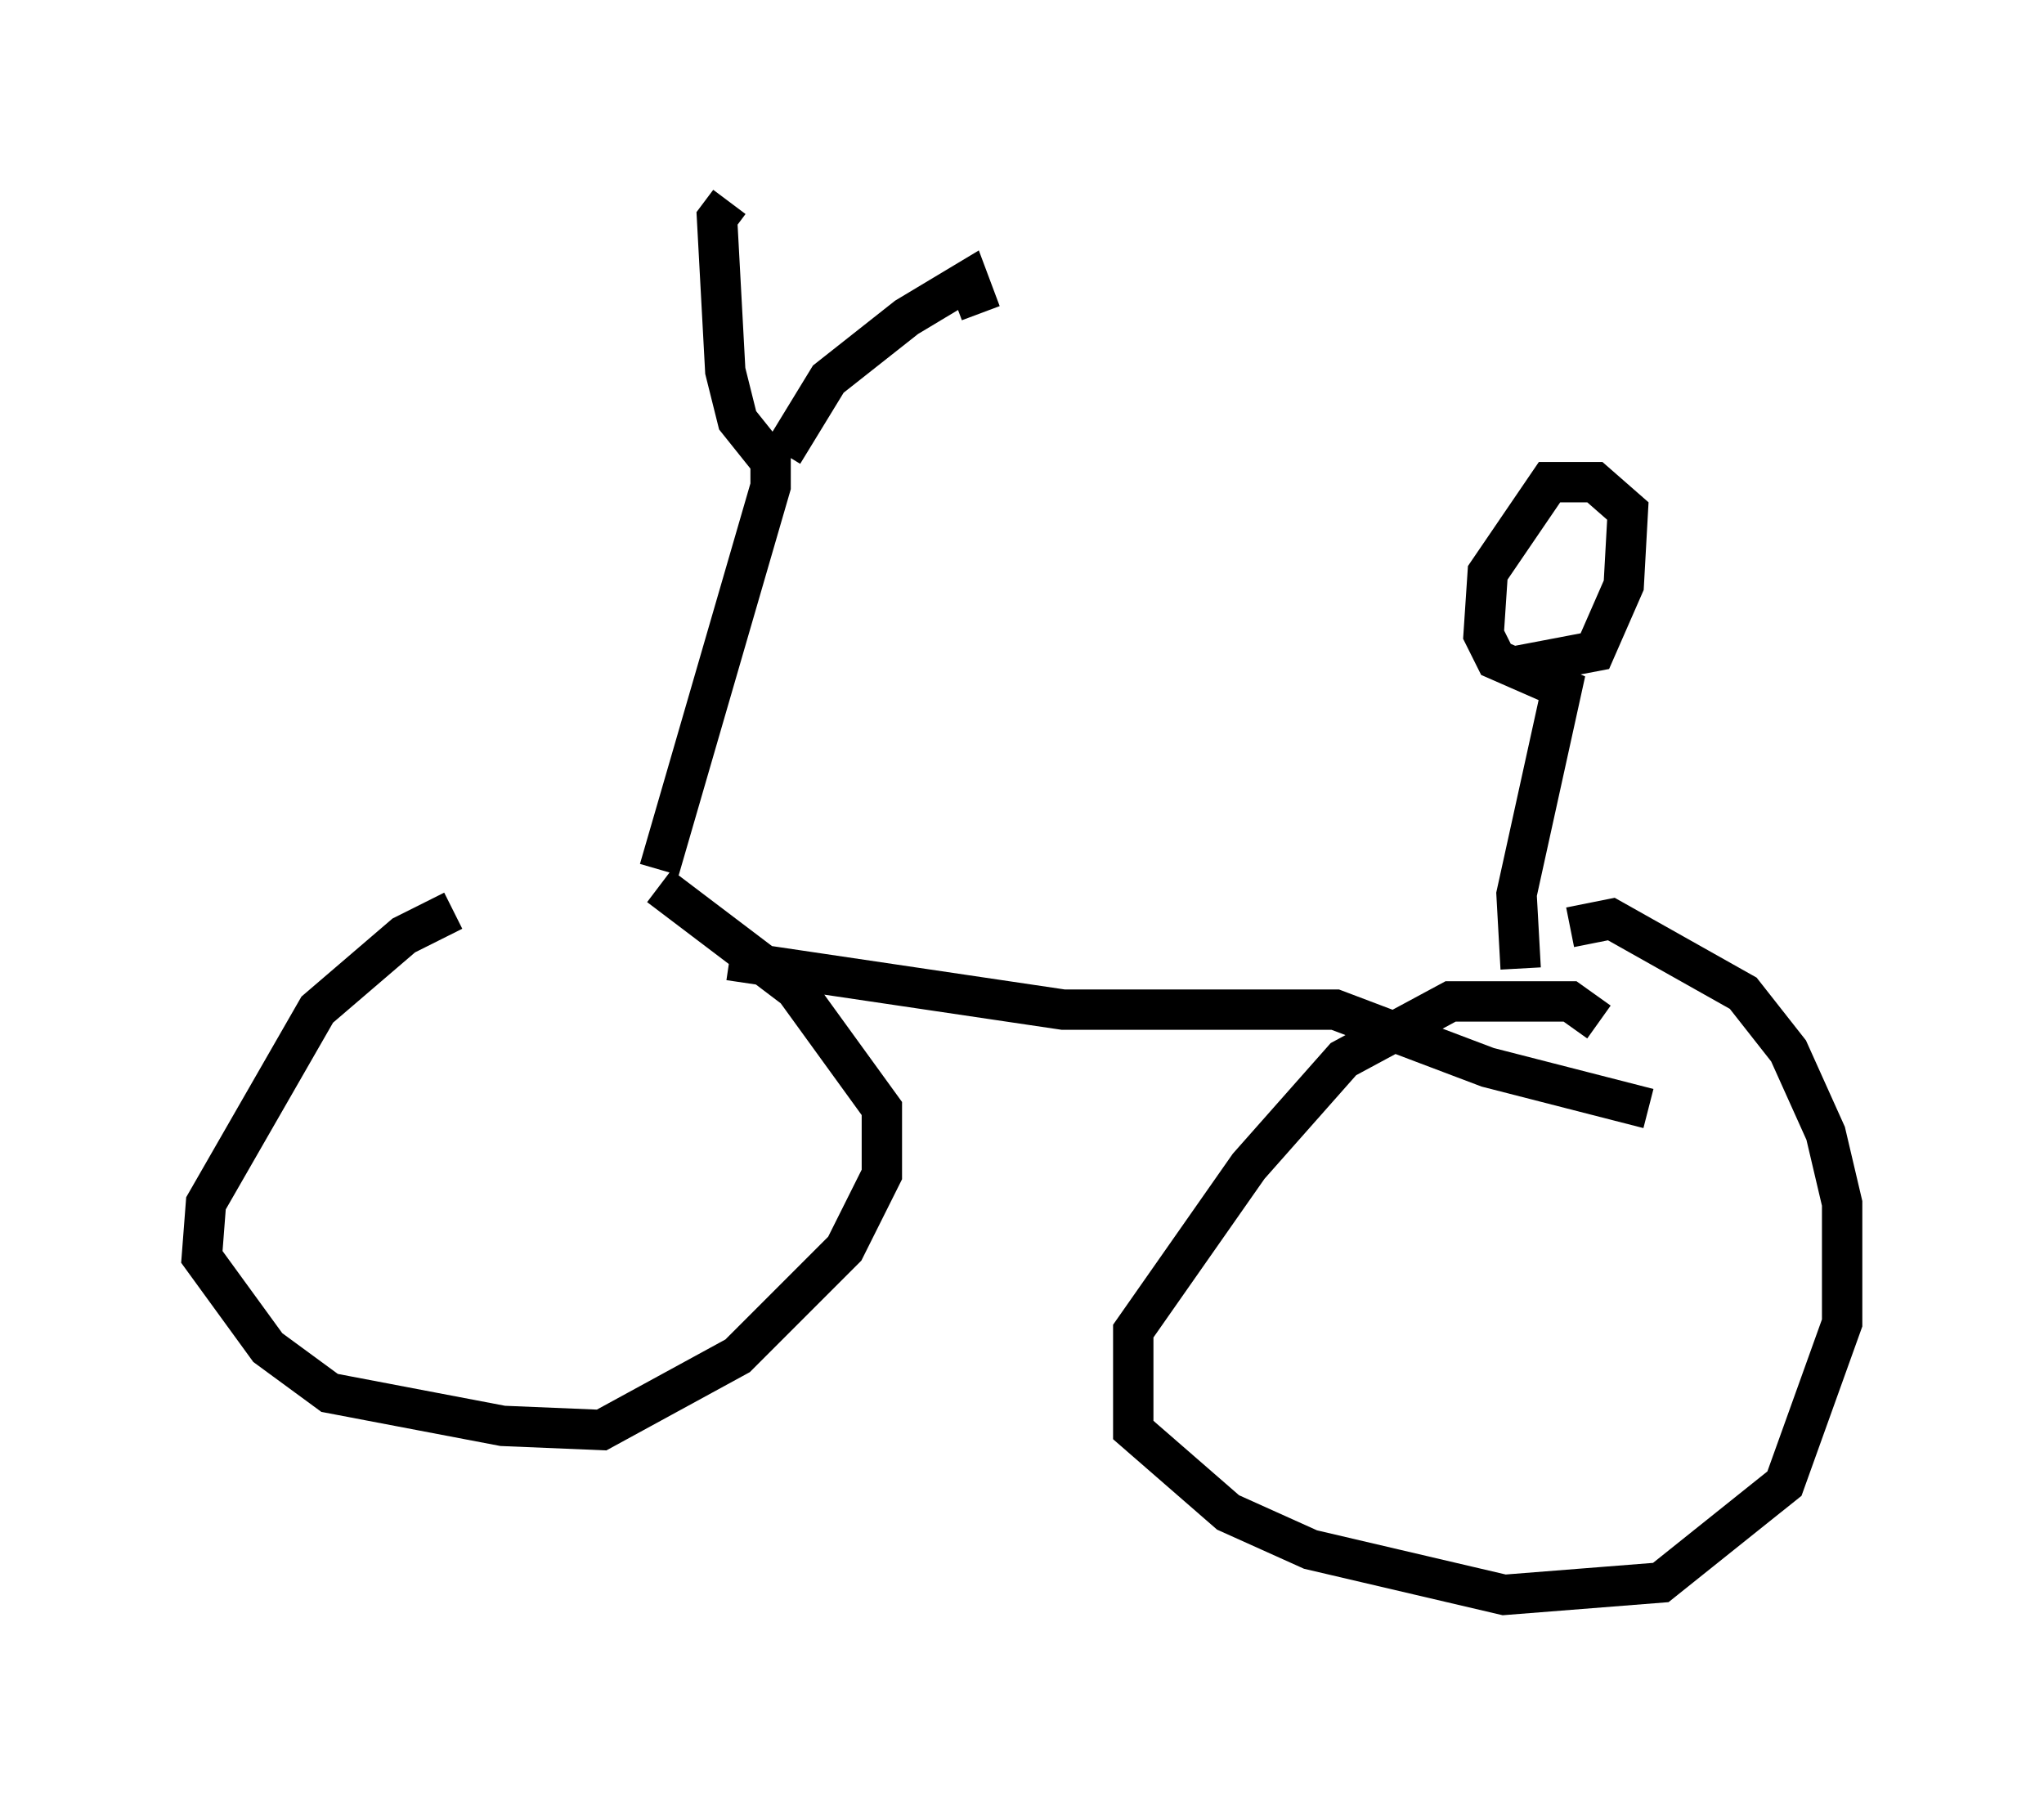 <?xml version="1.0" encoding="utf-8" ?>
<svg baseProfile="full" height="44.505" version="1.1" width="50.63" xmlns="http://www.w3.org/2000/svg" xmlns:ev="http://www.w3.org/2001/xml-events" xmlns:xlink="http://www.w3.org/1999/xlink"><defs /><rect fill="white" height="44.505" width="50.63" x="0" y="0" /><path d="M18.373, 22.559 m-7.146, 0.0 l-1.225, 0.613 -2.144, 1.838 l-2.756, 4.798 -0.102, 1.327 l1.633, 2.246 1.531, 1.123 l4.288, 0.817 2.45, 0.102 l3.369, -1.838 2.654, -2.654 l0.919, -1.838 0.0, -1.633 l-2.144, -2.96 -3.369, -2.552 m23.275, 3.369 l-0.715, -0.51 -2.96, 0.0 l-2.654, 1.429 -2.348, 2.654 l-2.858, 4.083 0.0, 2.45 l2.348, 2.042 2.042, 0.919 l4.798, 1.123 3.879, -0.306 l3.063, -2.45 1.429, -3.981 l0.0, -2.96 -0.408, -1.735 l-0.919, -2.042 -1.123, -1.429 l-3.267, -1.838 -1.021, 0.204 m-1.225, 1.021 l-0.102, -1.838 1.123, -5.104 l-1.633, -0.715 -0.306, -0.613 l0.102, -1.531 1.531, -2.246 l1.123, 0.0 0.817, 0.715 l-0.102, 1.838 -0.715, 1.633 l-2.144, 0.408 m-21.029, 5.002 l2.756, -9.494 0.0, -0.613 l-0.817, -1.021 -0.306, -1.225 l-0.204, -3.777 0.306, -0.408 m1.327, 6.227 l1.123, -1.838 1.94, -1.531 l1.531, -0.919 0.306, 0.817 m-6.227, 16.027 l8.269, 1.225 6.738, 0.0 l3.777, 1.429 3.981, 1.021 " fill="none" stroke="black" stroke-width="1" /></svg>